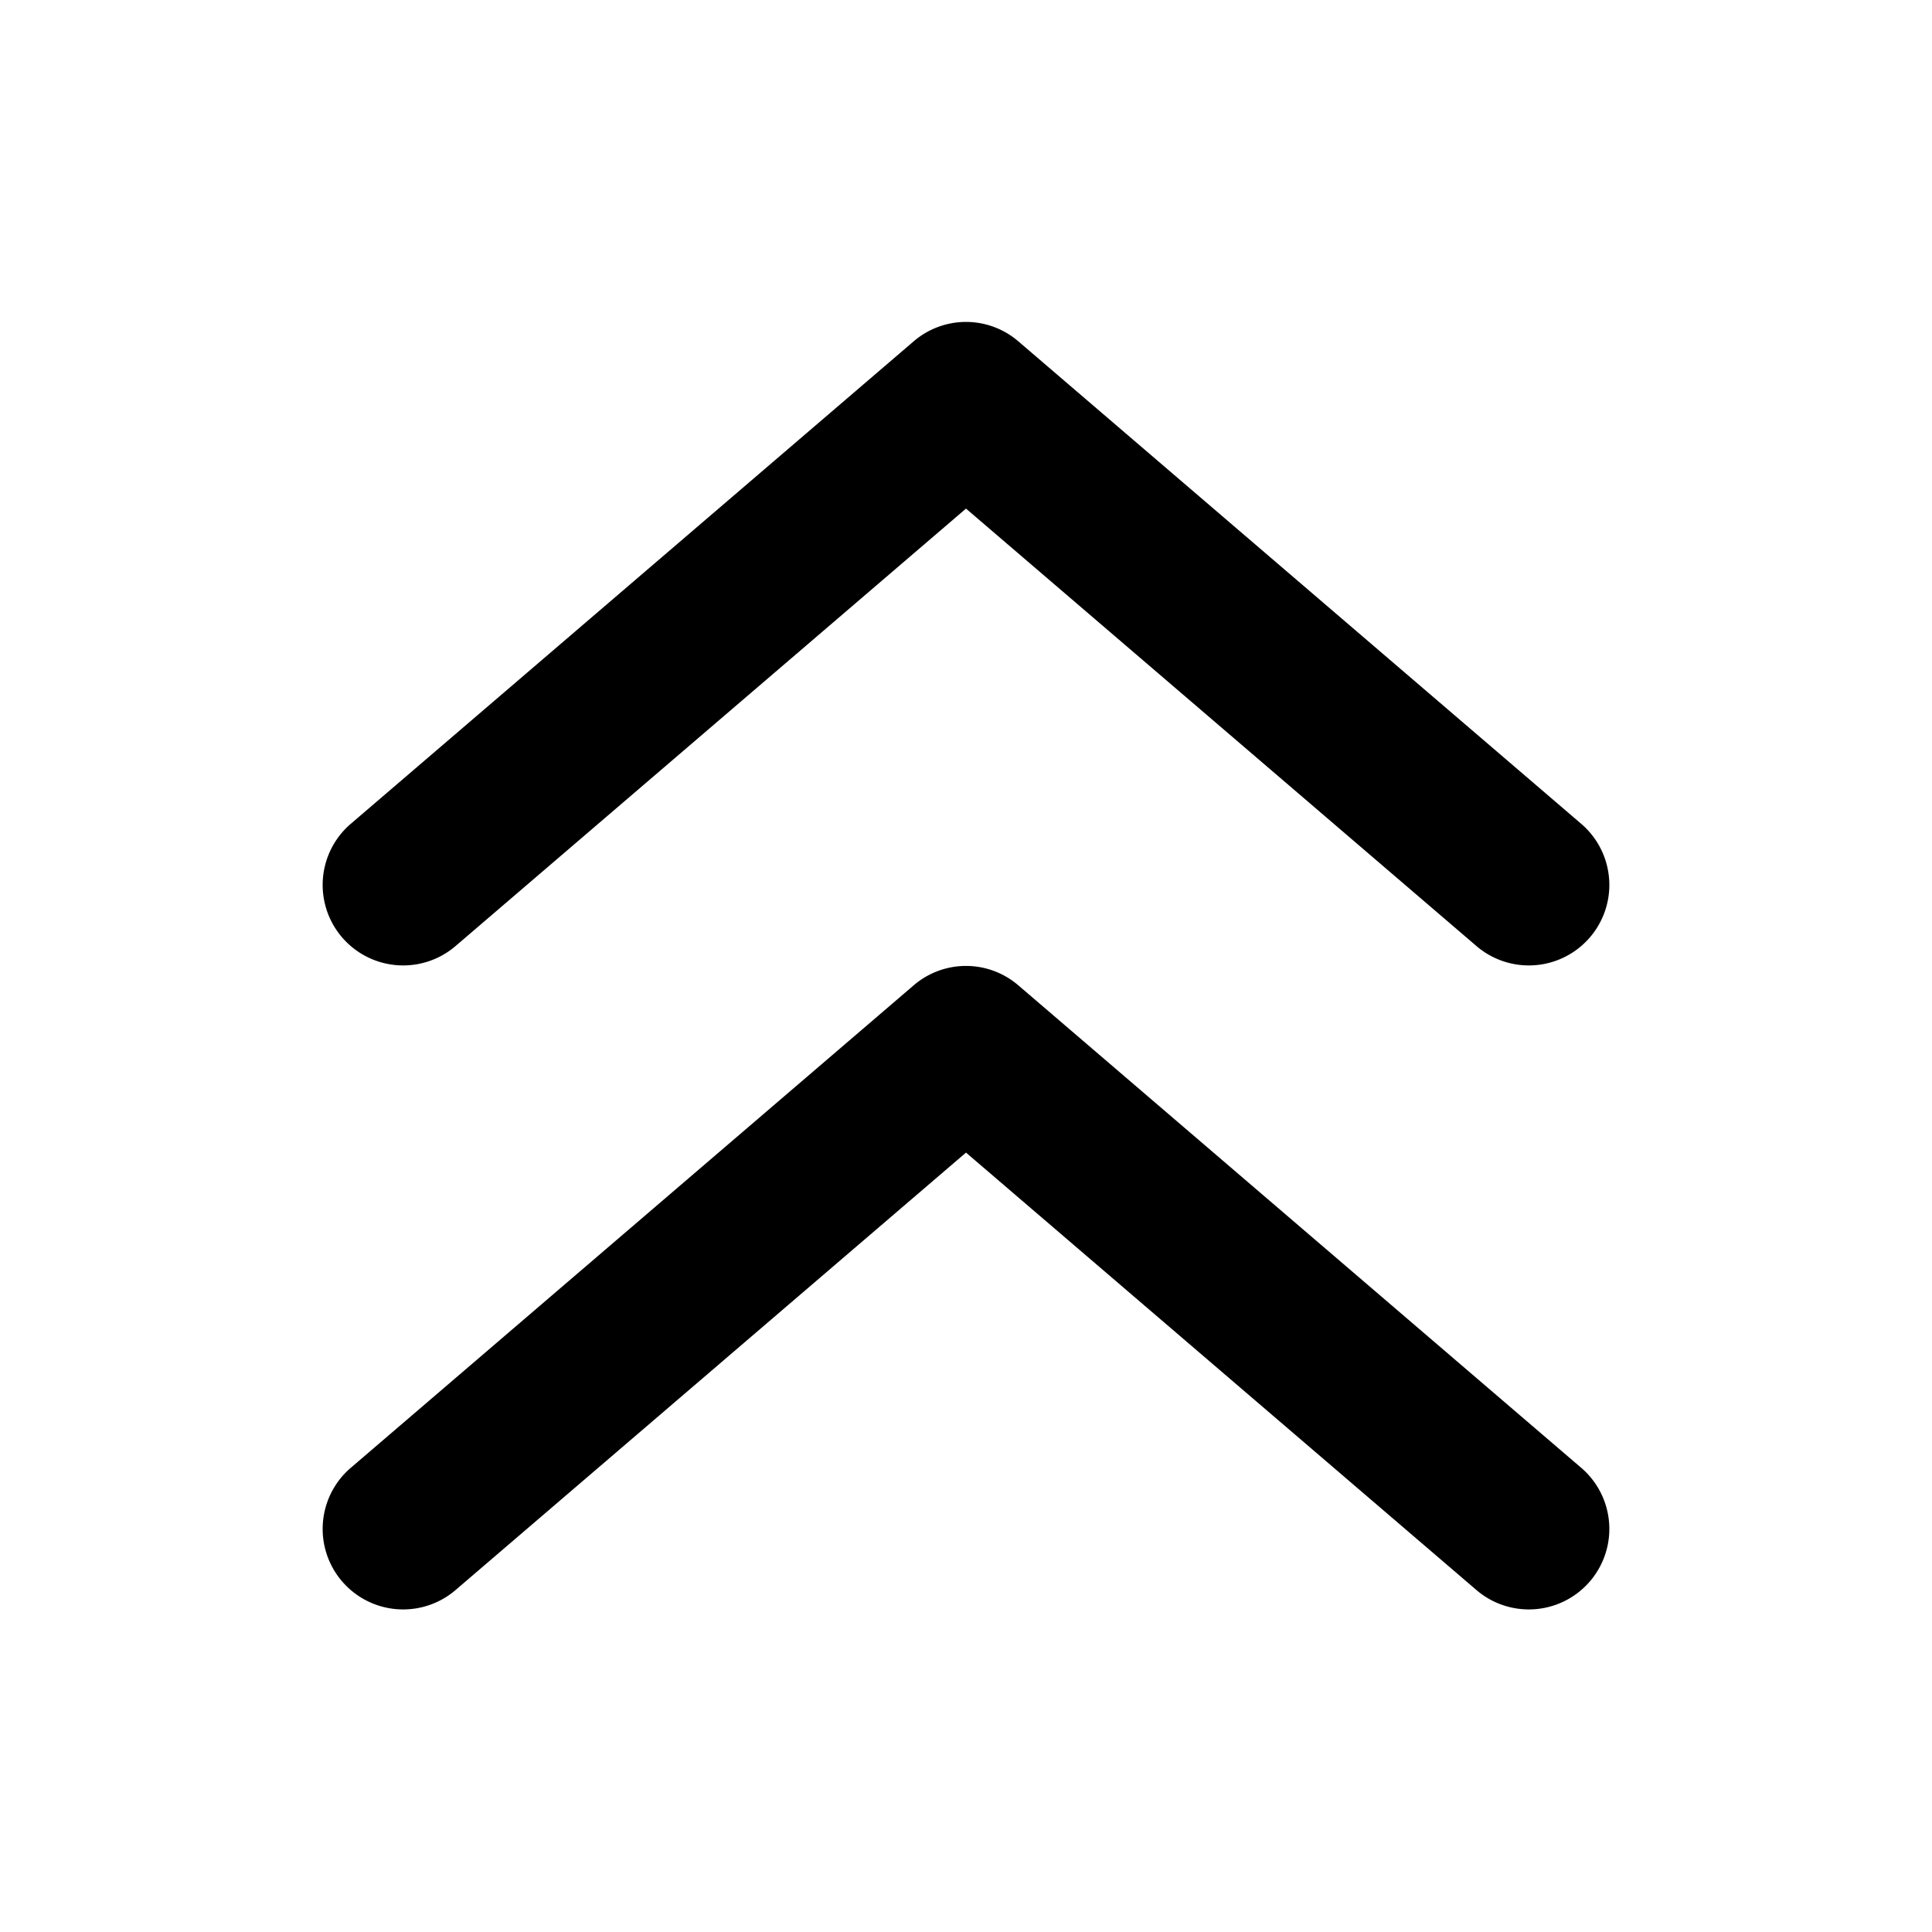 <!-- icon666.com - MILLIONS vector ICONS FREE --><svg viewBox="0 0 24 24" xmlns="http://www.w3.org/2000/svg"><g id="line"><path d="m5.651 11.759 6.349-5.441 6.349 5.441a1 1 0 0 0 1.302-1.518l-7-6a.997.997 0 0 0 -1.302 0l-7 6a1 1 0 0 0 1.302 1.518z"></path><path d="m12.651 12.241a.997.997 0 0 0 -1.302 0l-7 6a1 1 0 0 0 1.302 1.518l6.349-5.441 6.349 5.441a1 1 0 0 0 1.302-1.518z"></path></g></svg>